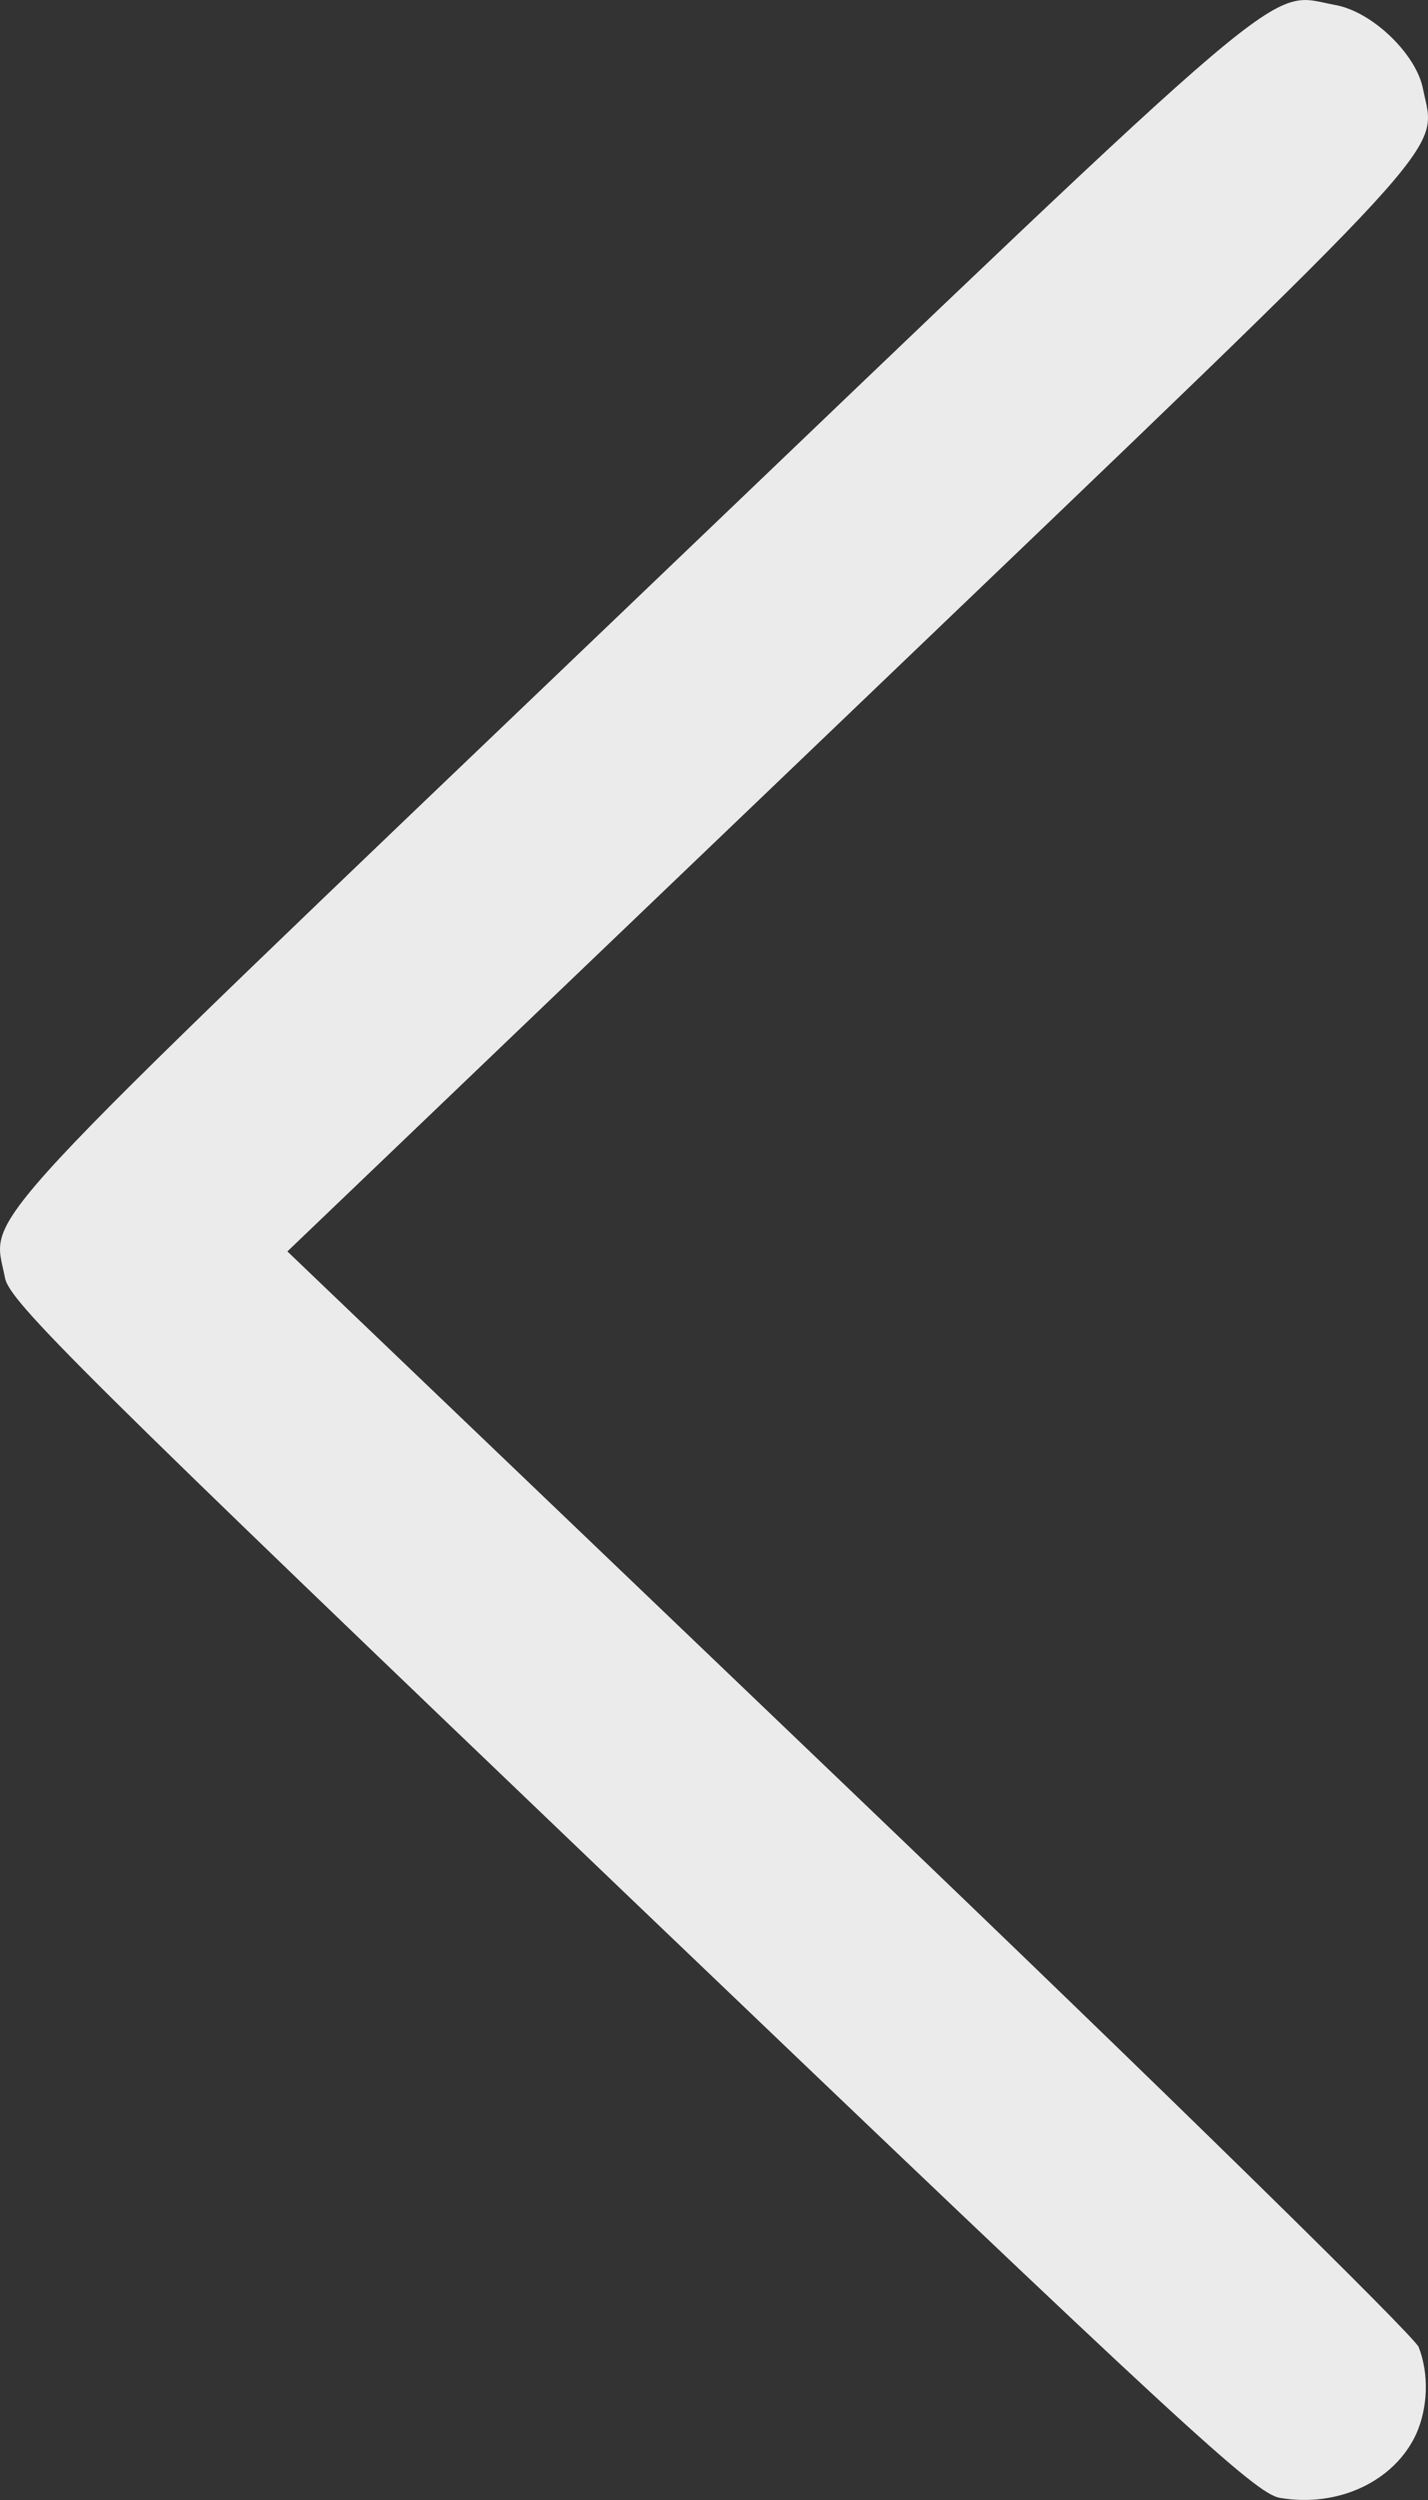 <svg width="4" height="7" viewBox="0 0 4 7" fill="none" xmlns="http://www.w3.org/2000/svg">
<rect x="0" y="0" width="4" height="7" fill="#333333" stroke="none"/>
<path opacity="0.9" fill-rule="evenodd" clip-rule="evenodd" d="M3.967 6.815C3.906 6.948 3.748 7.022 3.585 6.994C3.516 6.982 3.313 6.795 1.768 5.317C0.222 3.838 0.026 3.644 0.014 3.578C-0.022 3.39 -0.124 3.499 1.768 1.69C3.658 -0.118 3.545 -0.022 3.74 0.014C3.843 0.032 3.967 0.151 3.986 0.249C4.023 0.435 4.109 0.341 2.389 1.988L0.805 3.504L2.379 5.01C3.26 5.853 3.962 6.541 3.974 6.572C4.003 6.647 4 6.741 3.967 6.815Z" fill="white"/>
</svg>
